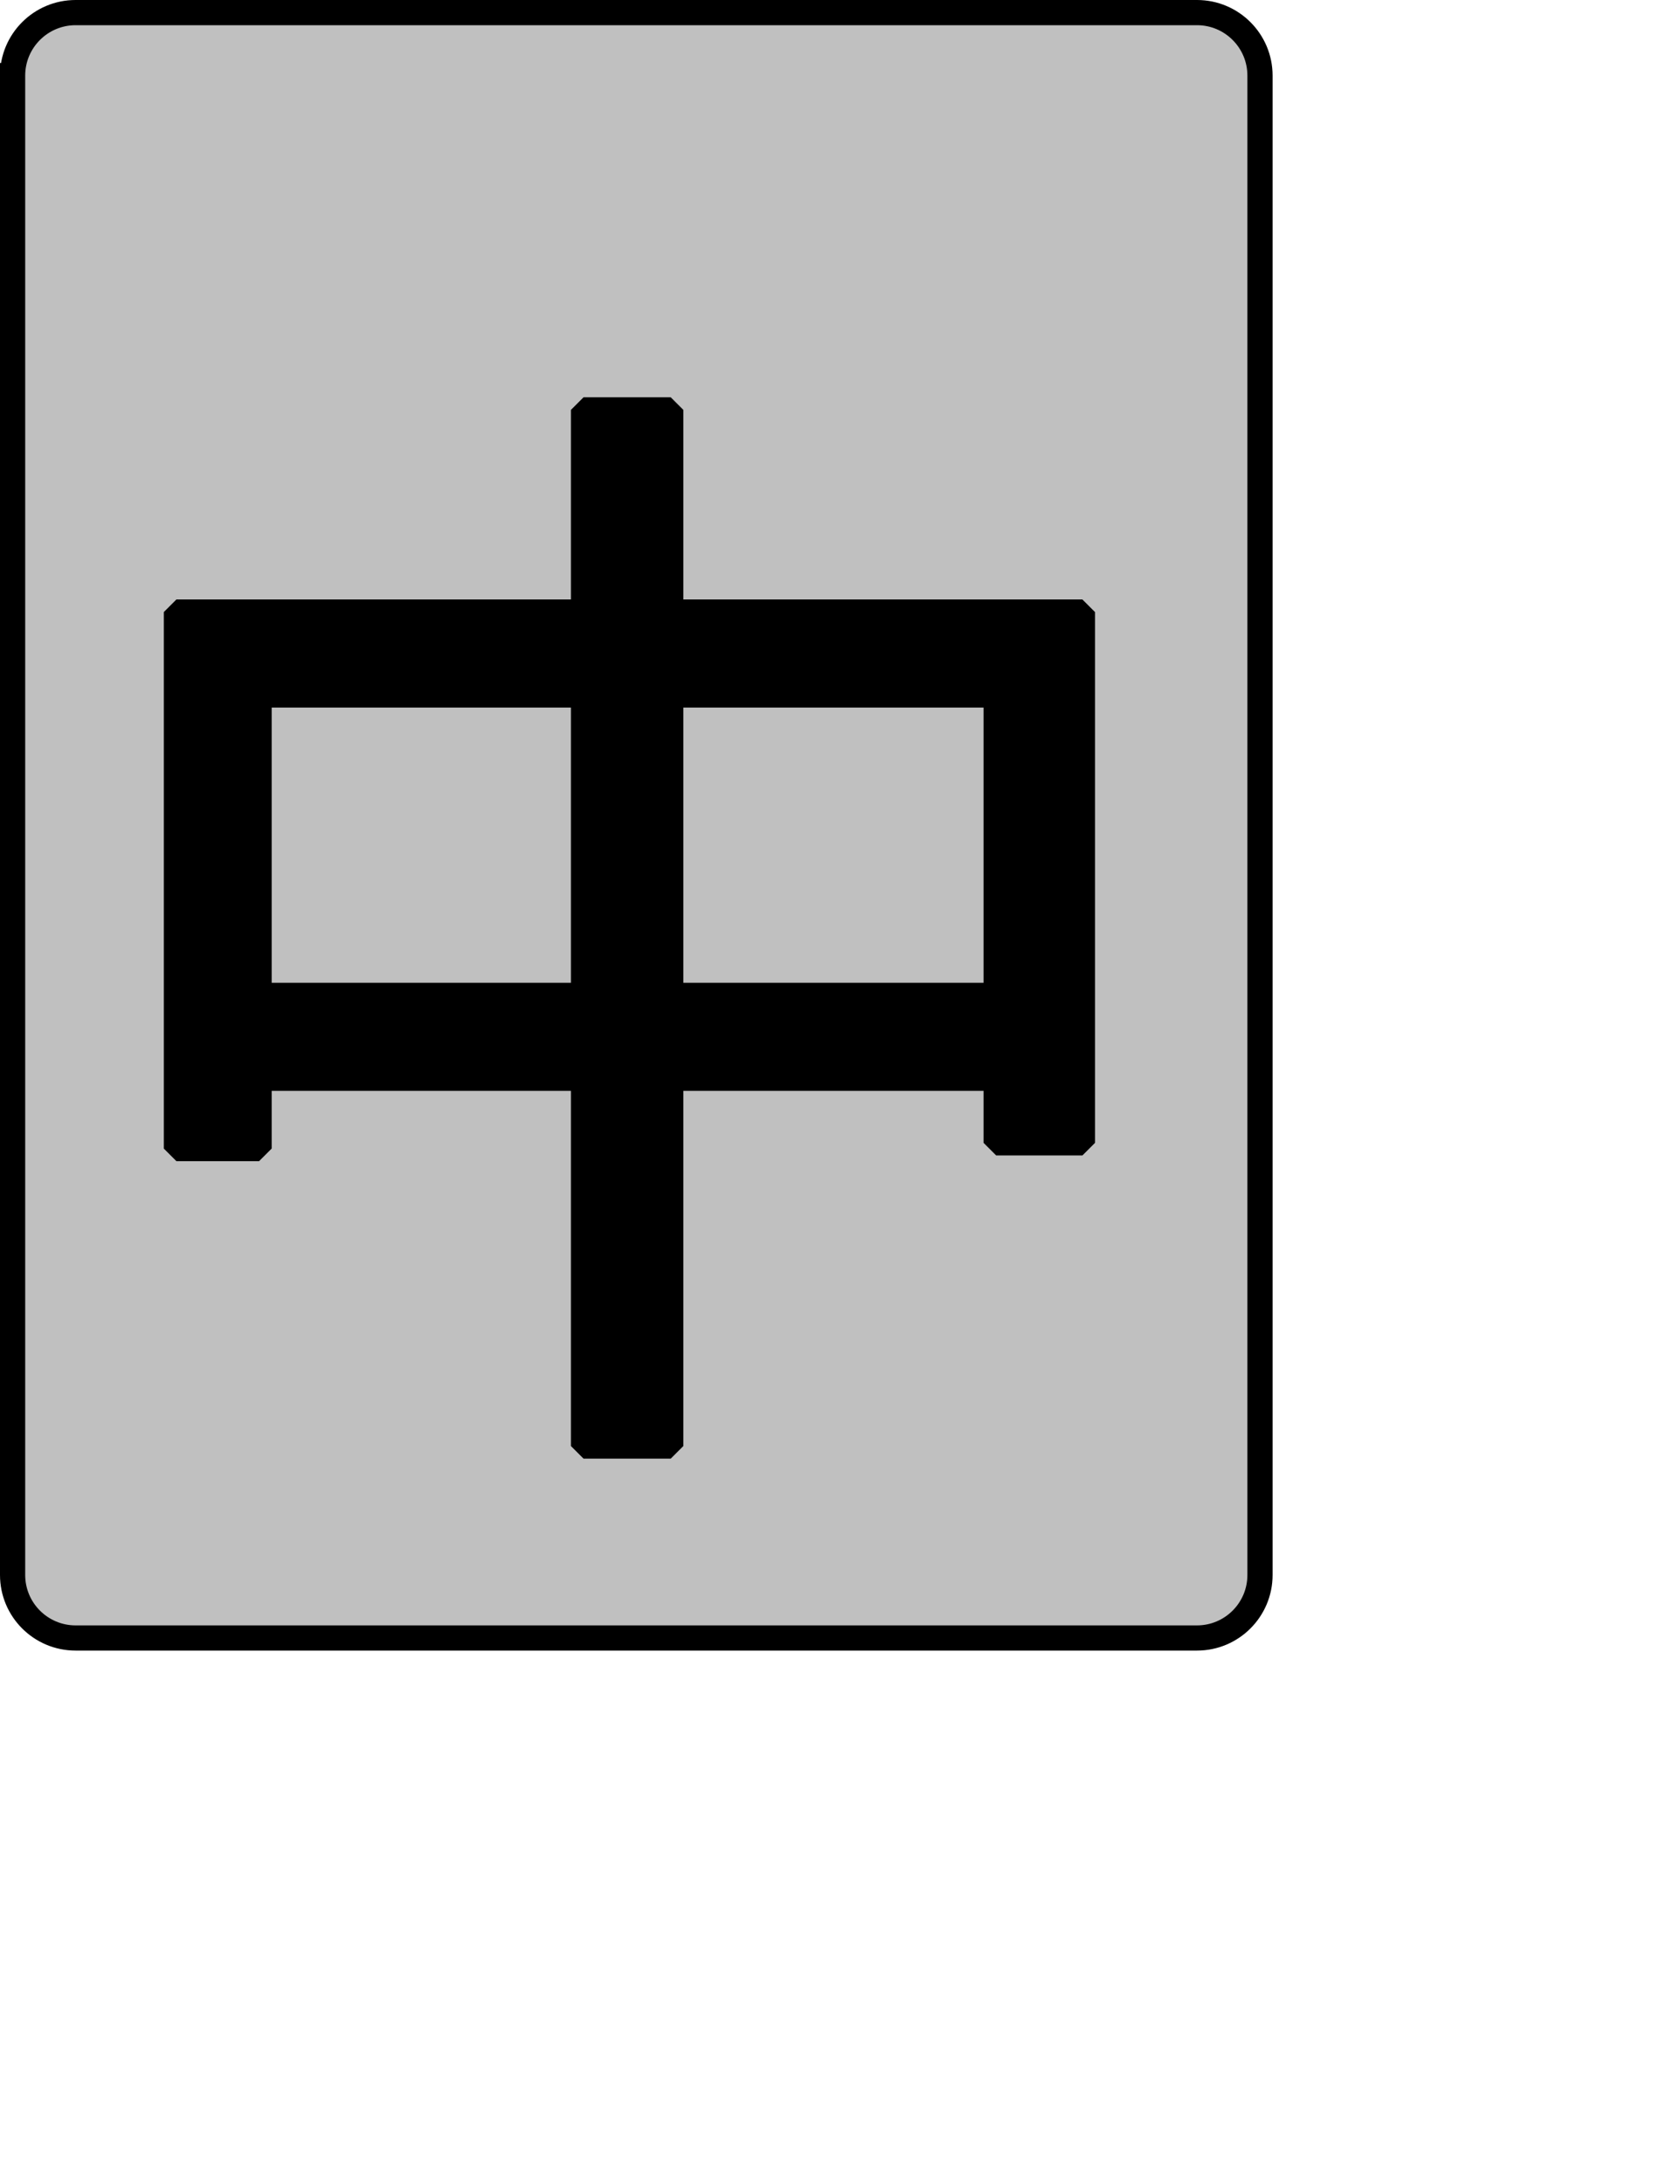 <?xml version="1.0" encoding="UTF-8" standalone="no"?>
<svg width="35.278mm" height="45.861mm"
 xmlns="http://www.w3.org/2000/svg" xmlns:xlink="http://www.w3.org/1999/xlink"  version="1.2" baseProfile="tiny">
<title>Qt SVG Document</title>
<desc>Generated with Qt</desc>
<defs>
</defs>
<g fill="none" stroke="black" stroke-width="1" fill-rule="evenodd" stroke-linecap="square" stroke-linejoin="bevel" >

<g fill="#c0c0c0" fill-opacity="1" stroke="none" transform="matrix(1,0,0,1,0,0)"
font-family="Noto Sans" font-size="10" font-weight="400" font-style="normal" 
>
<path vector-effect="none" fill-rule="evenodd" d="M1,6 C1,3.239 3.239,1 6,1 L95,1 C97.761,1 100,3.239 100,6 L100,125 C100,127.761 97.761,130 95,130 L6,130 C3.239,130 1,127.761 1,125 L1,6"/>
</g>

<g fill="none" stroke="#000000" stroke-opacity="1" stroke-width="2" stroke-linecap="square" stroke-linejoin="bevel" transform="matrix(1,0,0,1,0,0)"
font-family="Noto Sans" font-size="10" font-weight="400" font-style="normal" 
>
<path vector-effect="none" fill-rule="evenodd" d="M1,6 C1,3.239 3.239,1 6,1 L95,1 C97.761,1 100,3.239 100,6 L100,125 C100,127.761 97.761,130 95,130 L6,130 C3.239,130 1,127.761 1,125 L1,6"/>
</g>

<g fill="none" stroke="#000000" stroke-opacity="1" stroke-width="2" stroke-linecap="square" stroke-linejoin="bevel" transform="matrix(1,0,0,1,0,0)"
font-family="Noto Sans CJK JP" font-size="90" font-weight="400" font-style="normal" 
>
<path vector-effect="none" fill-rule="evenodd" d="M53.234,79 L53.234,55.156 L79.062,55.156 L79.062,79 L53.234,79 M20.562,79 L20.562,55.156 L46.312,55.156 L46.312,79 L20.562,79 M53.234,48.578 L53.234,32.531 L46.312,32.531 L46.312,48.578 L14,48.578 L14,91.156 L20.562,91.156 L20.562,85.578 L46.312,85.578 L46.312,114.766 L53.234,114.766 L53.234,85.578 L79.062,85.578 L79.062,90.703 L85.906,90.703 L85.906,48.578 L53.234,48.578"/>
</g>

<g fill="#000000" fill-opacity="1" stroke="none" transform="matrix(1,0,0,1,0,0)"
font-family="Noto Sans CJK JP" font-size="90" font-weight="400" font-style="normal" 
>
<path vector-effect="none" fill-rule="evenodd" d="M53.234,79 L53.234,55.156 L79.062,55.156 L79.062,79 L53.234,79 M20.562,79 L20.562,55.156 L46.312,55.156 L46.312,79 L20.562,79 M53.234,48.578 L53.234,32.531 L46.312,32.531 L46.312,48.578 L14,48.578 L14,91.156 L20.562,91.156 L20.562,85.578 L46.312,85.578 L46.312,114.766 L53.234,114.766 L53.234,85.578 L79.062,85.578 L79.062,90.703 L85.906,90.703 L85.906,48.578 L53.234,48.578"/>
</g>
</g>
</svg>
